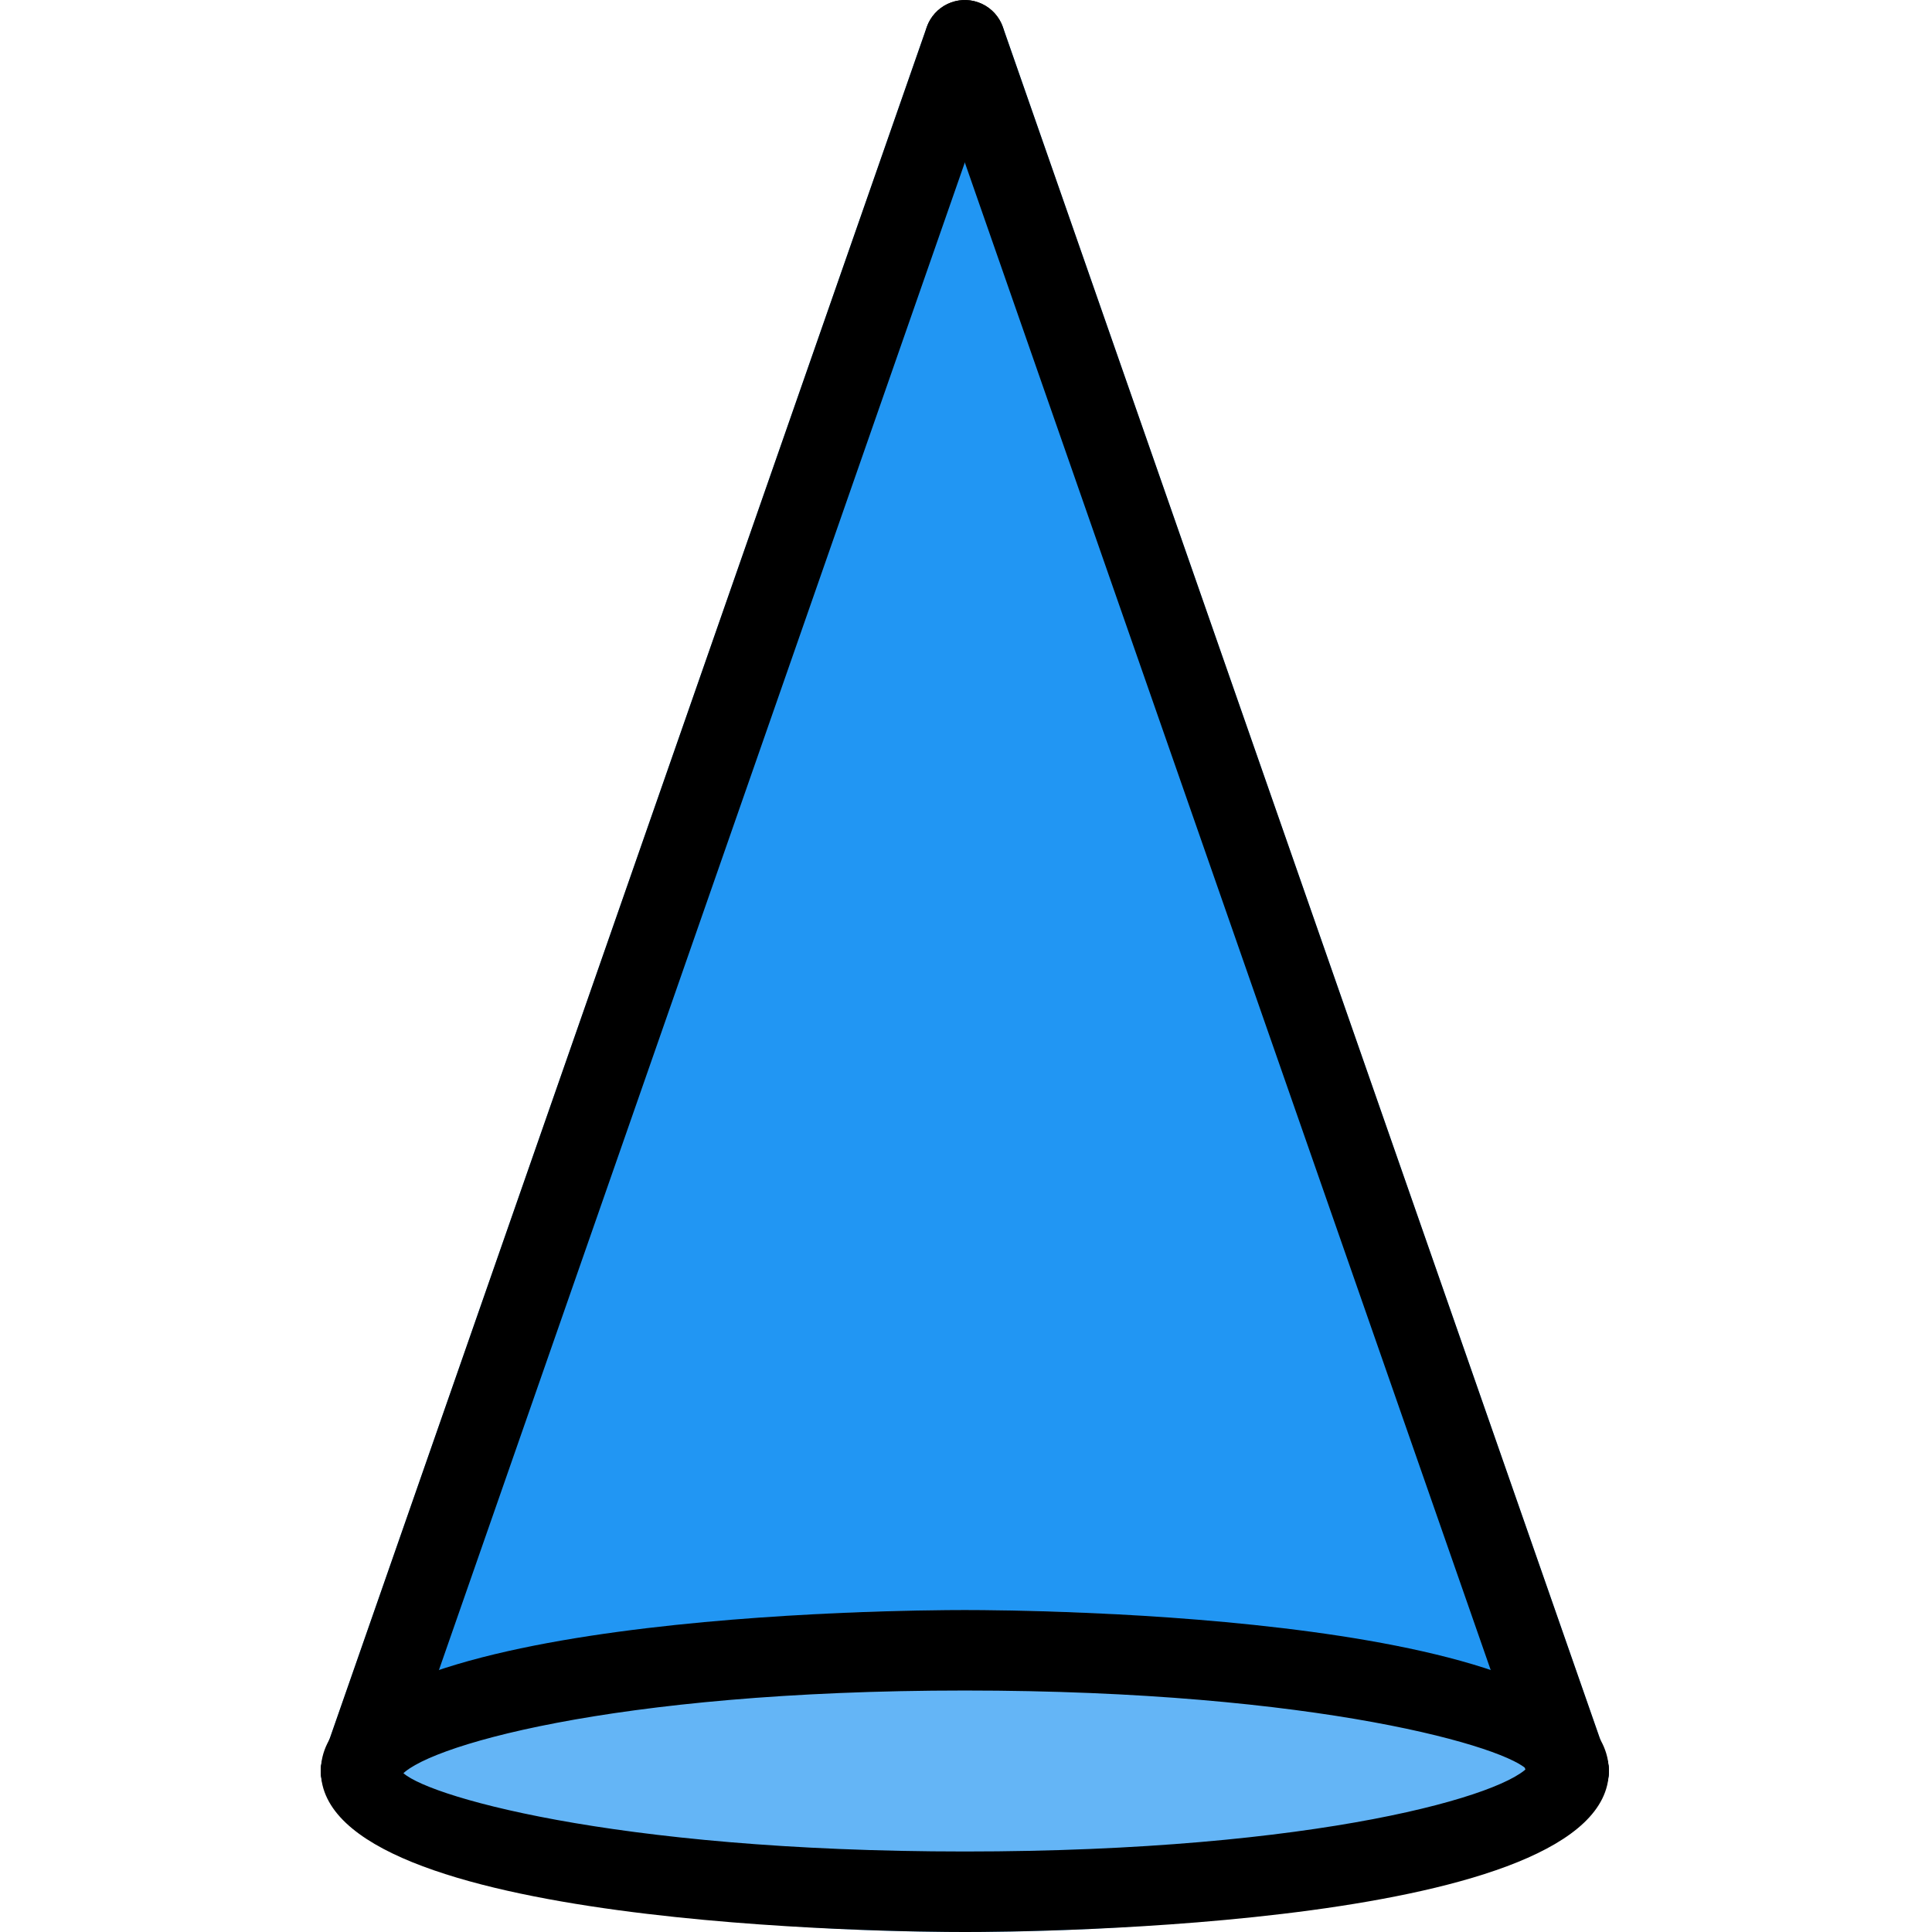 <svg height="512pt" viewBox="-85 0 512 512.022" width="512pt" xmlns="http://www.w3.org/2000/svg">
    <path
        d="m340.762 465.836-160-458.668c-3.008-8.531-17.152-8.531-20.141 0l-160 458.668c-1.129 3.262-.617 6.867 1.367 9.684 2.004 2.84 5.246 4.504 8.703 4.504h320c3.457 0 6.699-1.664 8.703-4.504 1.984-2.816 2.496-6.422 1.367-9.684zm0 0"
        fill="#2196f3" />
    <path
        d="m341.359 469.355c0-23.566-76.41-42.668-170.668-42.668-94.258 0-170.668 19.102-170.668 42.668 0 23.562 76.41 42.668 170.668 42.668 94.258 0 170.668-19.105 170.668-42.668zm0 0"
        fill="#64b5f6" />
    <path
        d="m10.5 480.855c-5.891 0-10.477-5.613-10.477-11.5 0-41.473 153.195-42.668 170.668-42.668s170.668 1.195 170.668 42.668c0 5.887-4.781 10.668-10.668 10.668-5.887 0-10.668-4.781-10.668-10.668-4.715-6.125-55.34-21.332-149.332-21.332-93.996 0-144.621 15.207-149.719 22.973 0 5.91-4.586 9.859-10.473 9.859zm0 0" />
    <path
        d="m170.691 512.023c-17.473 0-170.668-1.195-170.668-42.668 0-5.887 4.781-10.668 10.668-10.668 5.887 0 10.668 4.781 10.668 10.668 4.711 6.121 55.336 21.332 149.332 21.332 93.992 0 144.617-15.211 149.715-22.977 0-5.887 4.59-9.832 10.477-9.832 5.887-.023 10.477 5.59 10.477 11.477 0 41.473-153.195 42.668-170.668 42.668zm0 0" />
    <path
        d="m10.691 480.023c-1.176 0-2.348-.195-3.52-.598-5.57-1.941-8.492-8.023-6.57-13.59l160-458.668c1.941-5.566 8.043-8.512 13.59-6.57 5.566 1.941 8.488 8.02 6.57 13.59l-160 458.668c-1.539 4.414-5.656 7.168-10.07 7.168zm0 0" />
    <path
        d="m330.691 480.023c-4.418 0-8.535-2.754-10.07-7.148l-160-458.668c-1.941-5.566 1.004-11.648 6.57-13.59 5.527-1.941 11.648.984 13.59 6.574l160 458.664c1.941 5.57-1.004 11.648-6.57 13.59-1.172.383-2.348.578-3.52.578zm0 0" />
</svg>